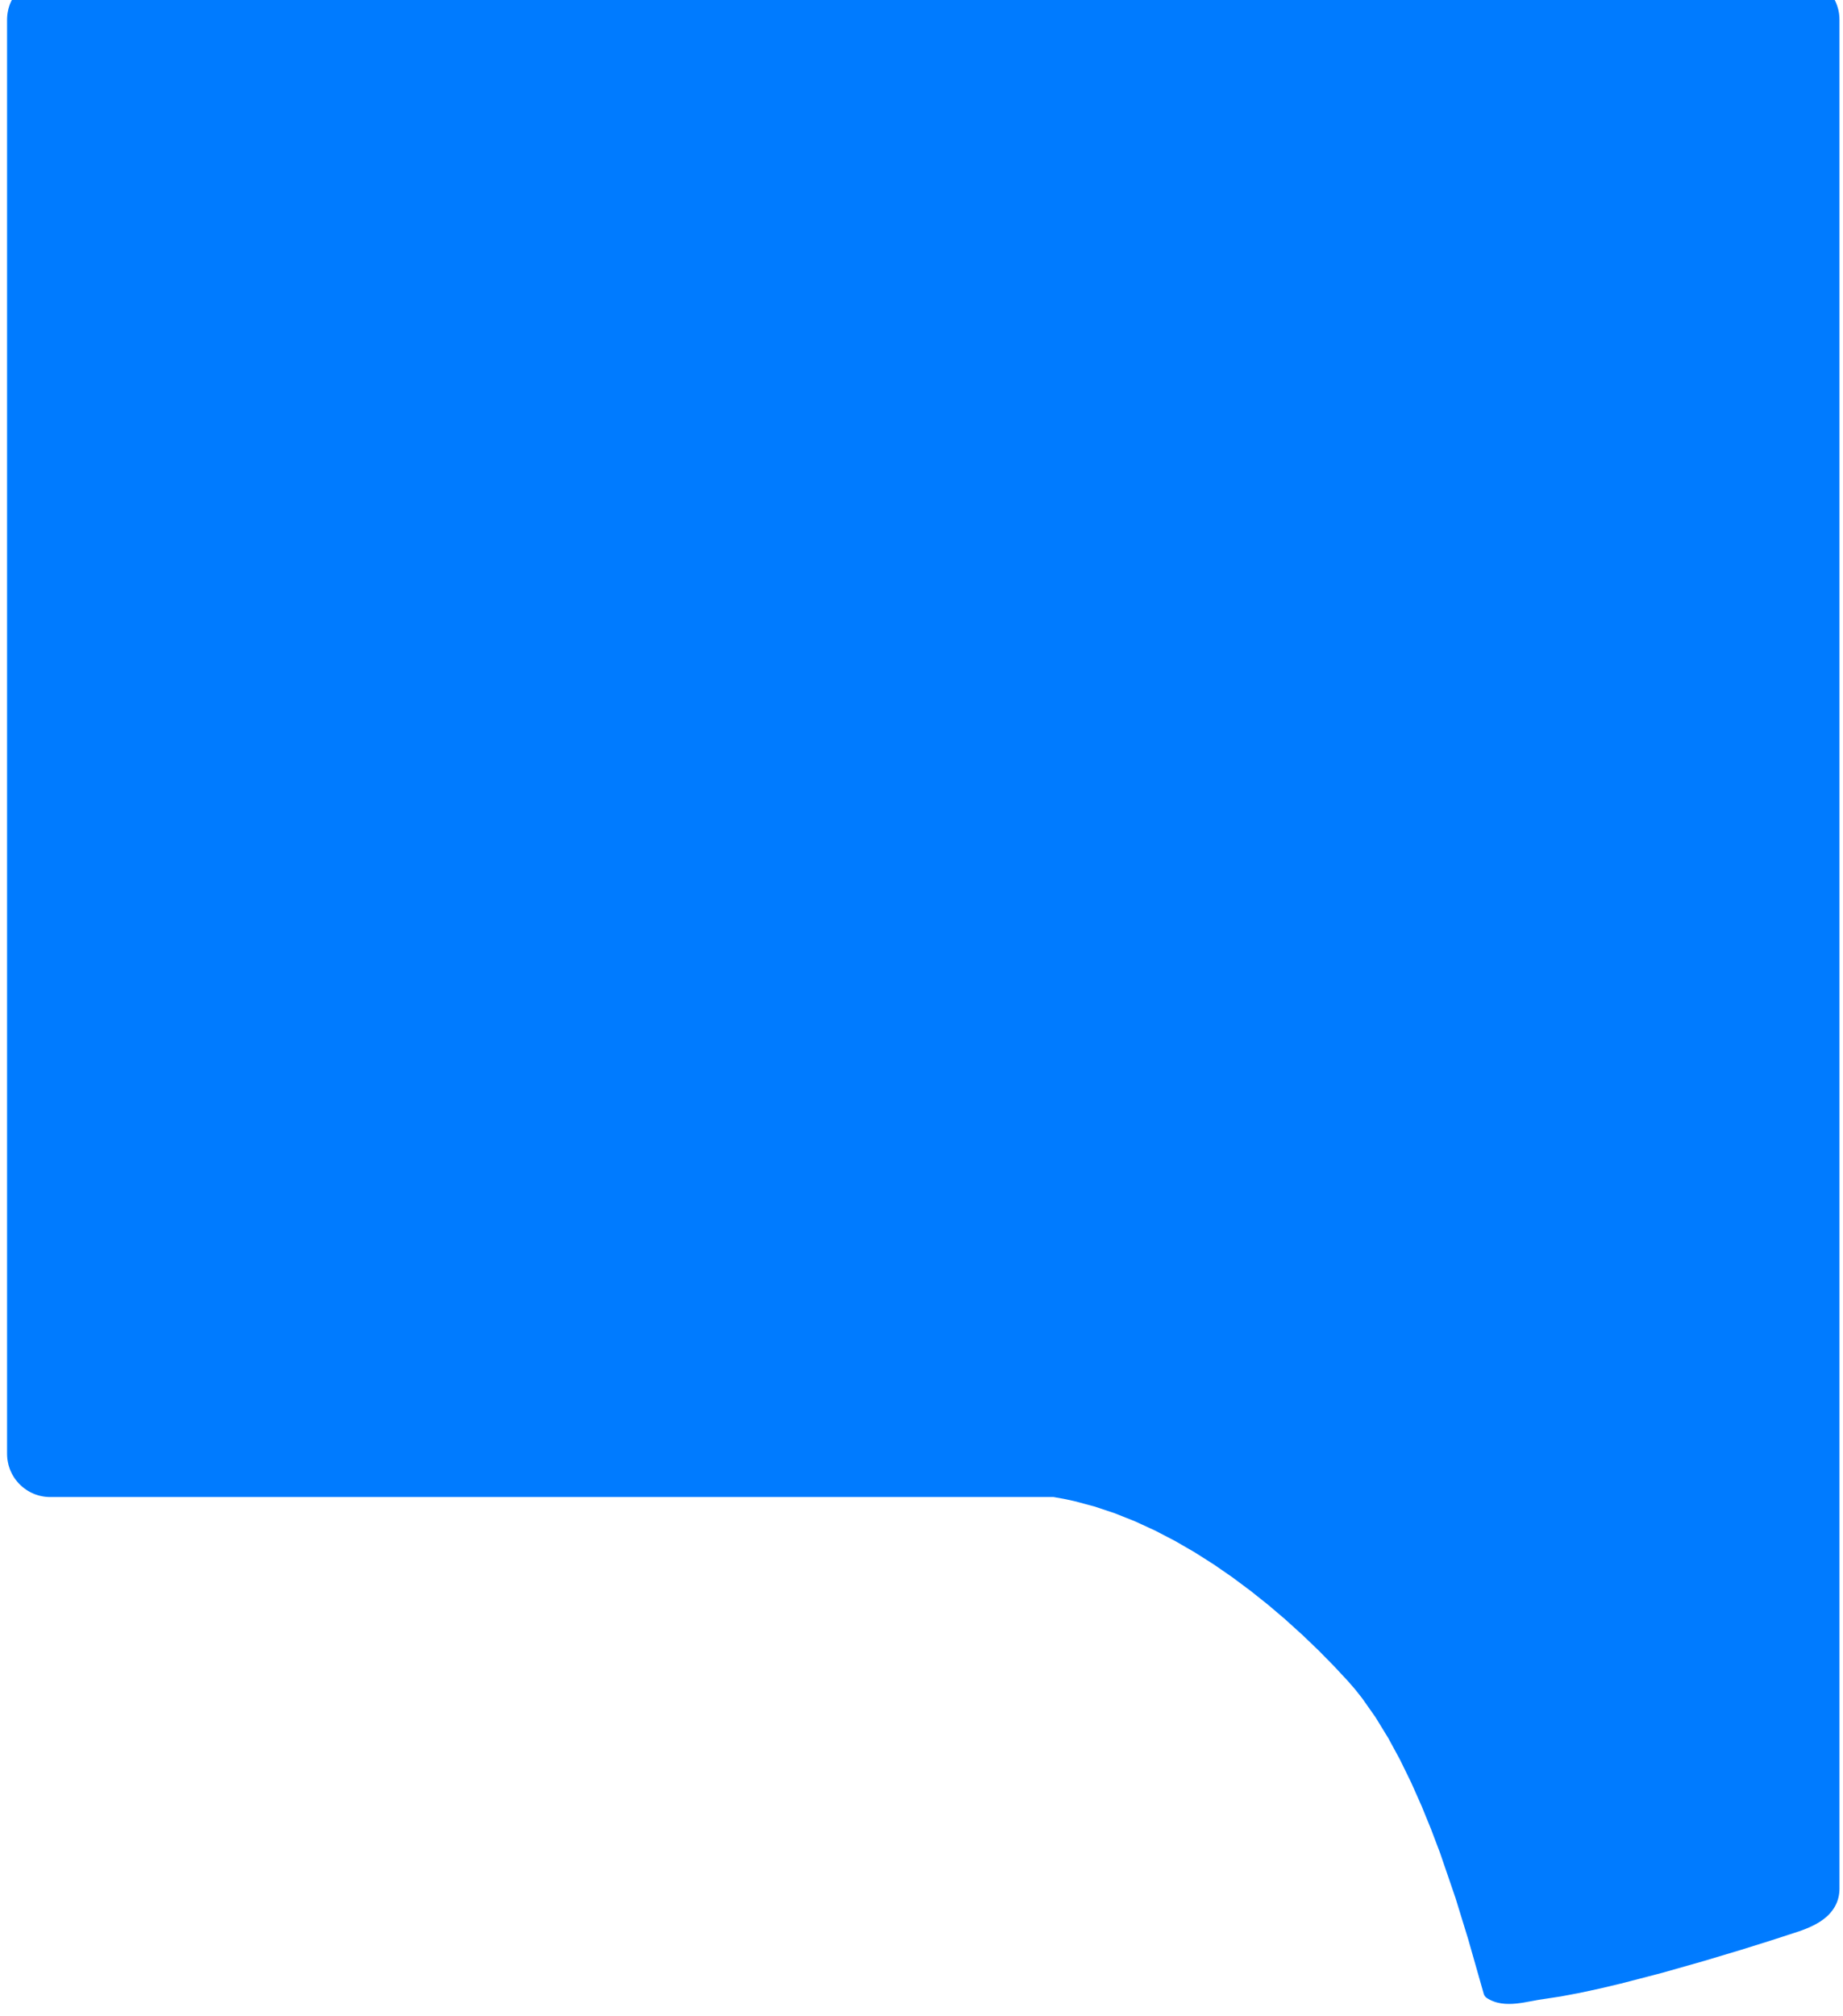 <?xml version="1.0" encoding="UTF-8" standalone="no"?>
<svg
   version="1.1"
   width="136.881mm"
   height="149.708mm"
   viewBox="0 0 136.881 149.708"
   id="svg55376"
   sodipodi:docname="genesys-baseplate.svg"
   inkscape:version="1.2.1 (9c6d41e410, 2022-07-14)"
   xmlns:inkscape="http://www.inkscape.org/namespaces/inkscape"
   xmlns:sodipodi="http://sodipodi.sourceforge.net/DTD/sodipodi-0.dtd"
   xmlns="http://www.w3.org/2000/svg"
   xmlns:svg="http://www.w3.org/2000/svg"
   xmlns:rdf="http://www.w3.org/1999/02/22-rdf-syntax-ns#"
   xmlns:cc="http://creativecommons.org/ns#"
   xmlns:dc="http://purl.org/dc/elements/1.1/">
  <defs
     id="defs55380" />
  <sodipodi:namedview
     id="namedview55378"
     pagecolor="#ffffff"
     bordercolor="#000000"
     borderopacity="0.25"
     inkscape:showpageshadow="2"
     inkscape:pageopacity="0.0"
     inkscape:pagecheckerboard="0"
     inkscape:deskcolor="#d1d1d1"
     inkscape:document-units="mm"
     showgrid="false"
     inkscape:zoom="1.0939594"
     inkscape:cx="333.19337"
     inkscape:cy="144.4295"
     inkscape:window-width="2048"
     inkscape:window-height="1209"
     inkscape:window-x="456"
     inkscape:window-y="1432"
     inkscape:window-maximized="1"
     inkscape:current-layer="svg55376" />
  <title
     id="title53934">SVG Image created as genesys-User_Eco2.svg date 2023/04/02 23:00:45 </title>
  <desc
     id="desc53936">Image generated by PCBNEW </desc>
  <path
     id="path68504"
     style="display:inline;fill:#007bff;fill-opacity:1;stroke:none;stroke-width:1.005"
     inkscape:label="baseplate"
     d="m 3.725,-1.745 -0.138,0.004 a 0.543,0.543 0 0 0 -0.043,0.003 l -0.1,0.007 a 0.543,0.543 0 0 0 -0.047,0.004 l -0.12,0.016 a 0.543,0.543 0 0 0 -0.007,0.001 l -0.008,0.001 a 0.543,0.543 0 0 0 -0.005,0.001 0.543,0.543 0 0 0 -0.023,0.003 l -0.131,0.023 a 0.543,0.543 0 0 0 -0.017,0.004 0.543,0.543 0 0 0 -0.011,0.002 l -0.099,0.023 a 0.543,0.543 0 0 0 -0.057,0.012 l -0.125,0.037 a 0.543,0.543 0 0 0 -0.01,0.003 0.543,0.543 0 0 0 -0.016,0.005 l -0.125,0.041 a 0.543,0.543 0 0 0 -0.044,0.017 l -0.102,0.039 a 0.543,0.543 0 0 0 -0.049,0.023 l -0.094,0.042 a 0.543,0.543 0 0 0 -0.039,0.02 l -0.08,0.04 a 0.543,0.543 0 0 0 -0.043,0.022 l -0.098,0.056 a 0.543,0.543 0 0 0 -0.002,0.002 l -0.011,0.006 a 0.543,0.543 0 0 0 -0.023,0.014 l -0.081,0.053 a 0.543,0.543 0 0 0 -0.05,0.031 l -0.104,0.074 a 0.543,0.543 0 0 0 -0.006,0.005 0.543,0.543 0 0 0 -0.015,0.011 l -0.078,0.062 a 0.543,0.543 0 0 0 -0.044,0.034 l -0.096,0.084 a 0.543,0.543 0 0 0 -0.003,0.003 0.543,0.543 0 0 0 -0.017,0.014 l -0.091,0.088 a 0.543,0.543 0 0 0 -0.01,0.01 0.543,0.543 0 0 0 -0.01,0.01 0.543,0.543 0 0 0 -0.01,0.011 l -0.078,0.081 a 0.543,0.543 0 0 0 -0.014,0.017 0.543,0.543 0 0 0 -0.003,0.003 0.543,0.543 0 0 0 -0.011,0.012 l -0.073,0.083 a 0.543,0.543 0 0 0 -0.034,0.044 l -0.061,0.077 a 0.543,0.543 0 0 0 -0.011,0.015 0.543,0.543 0 0 0 -0.005,0.006 0.543,0.543 0 0 0 -0.009,0.013 l -0.065,0.09 a 0.543,0.543 0 0 0 -0.032,0.052 l -0.052,0.079 a 0.543,0.543 0 0 0 -0.011,0.018 0.543,0.543 0 0 0 -0.003,0.005 l -0.006,0.011 a 0.543,0.543 0 0 0 -0.002,0.003 l -0.056,0.098 a 0.543,0.543 0 0 0 -0.022,0.043 l -0.04,0.08 a 0.543,0.543 0 0 0 -5.1676e-4,0.001 l -0.007,0.014 a 0.543,0.543 0 0 0 -0.012,0.023 l -0.042,0.094 a 0.543,0.543 0 0 0 -0.023,0.049 l -0.039,0.102 a 0.543,0.543 0 0 0 -0.017,0.044 l -0.041,0.125 a 0.543,0.543 0 0 0 -0.005,0.016 0.543,0.543 0 0 0 -0.003,0.01 l -0.037,0.125 a 0.543,0.543 0 0 0 -0.013,0.059 l -0.022,0.097 a 0.543,0.543 0 0 0 -0.002,0.011 0.543,0.543 0 0 0 -0.004,0.017 l -0.023,0.131 a 0.543,0.543 0 0 0 -0.003,0.023 0.543,0.543 0 0 0 -0.001,0.005 l -0.001,0.008 a 0.543,0.543 0 0 0 -0.001,0.009 l -0.016,0.118 a 0.543,0.543 0 0 0 -0.004,0.047 l -0.007,0.099 a 0.543,0.543 0 0 0 -5.1677e-4,0.008 l -5.1676e-4,0.009 a 0.543,0.543 0 0 0 0,0.004 0.543,0.543 0 0 0 -0.002,0.023 l -0.004,0.138 a 0.543,0.543 0 0 0 0,0.011 0.543,0.543 0 0 0 0,5.168e-4 V 107.947 a 0.543,0.543 0 0 0 0,5.1e-4 0.543,0.543 0 0 0 0,0.011 l 0.004,0.138 a 0.543,0.543 0 0 0 0.002,0.023 0.543,0.543 0 0 0 0,0.005 l 0.001,0.011 a 0.543,0.543 0 0 0 0,0.005 l 0.007,0.099 a 0.543,0.543 0 0 0 0.004,0.047 l 0.016,0.118 a 0.543,0.543 0 0 0 0.002,0.012 l 5.1676e-4,0.004 a 0.543,0.543 0 0 0 5.1677e-4,0.004 0.543,0.543 0 0 0 0.004,0.024 l 0.023,0.131 a 0.543,0.543 0 0 0 0.004,0.017 0.543,0.543 0 0 0 0.002,0.011 l 0.023,0.1 a 0.543,0.543 0 0 0 0.012,0.057 l 0.037,0.125 a 0.543,0.543 0 0 0 0.003,0.009 0.543,0.543 0 0 0 0.005,0.017 l 0.041,0.125 a 0.543,0.543 0 0 0 0.017,0.044 l 0.039,0.102 a 0.543,0.543 0 0 0 0.024,0.052 l 0.041,0.09 a 0.543,0.543 0 0 0 0.021,0.042 l 0.037,0.073 a 0.543,0.543 0 0 0 0.024,0.047 l 0.064,0.111 a 0.543,0.543 0 0 0 0.003,0.005 0.543,0.543 0 0 0 0.011,0.018 l 0.051,0.079 a 0.543,0.543 0 0 0 0.033,0.053 l 0.074,0.103 a 0.543,0.543 0 0 0 0.016,0.022 l 0.063,0.077 a 0.543,0.543 0 0 0 0.033,0.043 l 0.084,0.096 a 0.543,0.543 0 0 0 0.003,0.003 0.543,0.543 0 0 0 0.014,0.017 l 0.088,0.092 a 0.543,0.543 0 0 0 0.017,0.016 0.543,0.543 0 0 0 0.003,0.003 0.543,0.543 0 0 0 0.011,0.01 l 0.081,0.077 a 0.543,0.543 0 0 0 0.017,0.015 0.543,0.543 0 0 0 0.003,0.003 0.543,0.543 0 0 0 0.012,0.011 l 0.083,0.073 a 0.543,0.543 0 0 0 0.046,0.035 l 0.075,0.06 a 0.543,0.543 0 0 0 0.015,0.011 0.543,0.543 0 0 0 0.006,0.005 0.543,0.543 0 0 0 0.013,0.009 l 0.09,0.065 a 0.543,0.543 0 0 0 0.054,0.034 l 0.076,0.05 a 0.543,0.543 0 0 0 0.018,0.011 0.543,0.543 0 0 0 0.005,0.003 0.543,0.543 0 0 0 0.013,0.008 l 0.098,0.057 a 0.543,0.543 0 0 0 0.048,0.024 l 0.075,0.038 a 0.543,0.543 0 0 0 0.01,0.006 l 0.006,0.003 a 0.543,0.543 0 0 0 0.003,0.001 0.543,0.543 0 0 0 0.021,0.01 l 0.094,0.042 a 0.543,0.543 0 0 0 0.049,0.023 l 0.121,0.047 a 0.543,0.543 0 0 0 0.001,5.2e-4 0.543,0.543 0 0 0 0.024,0.009 l 0.125,0.041 a 0.543,0.543 0 0 0 0.01,0.003 0.543,0.543 0 0 0 0.015,0.005 l 0.125,0.037 a 0.543,0.543 0 0 0 0.063,0.014 l 0.076,0.017 a 0.543,0.543 0 0 0 0.014,0.004 l 0.003,5.2e-4 a 0.543,0.543 0 0 0 0.003,5.2e-4 0.543,0.543 0 0 0 0.025,0.005 l 0.131,0.024 a 0.543,0.543 0 0 0 0.042,0.006 l 0.12,0.015 a 0.543,0.543 0 0 0 0.049,0.004 l 0.095,0.007 a 0.543,0.543 0 0 0 0.048,0.004 l 0.137,0.004 a 0.543,0.543 0 0 0 0.021,-5.2e-4 H 78.251 l 0.742,0.131 a 0.543,0.543 0 0 0 0.004,5.2e-4 l 0.761,0.163 a 0.543,0.543 0 0 0 0.005,5.2e-4 l 1.521,0.406 1.496,0.498 1.523,0.607 1.492,0.687 1.468,0.763 1.45,0.838 1.432,0.908 1.38,0.953 1.367,1.019 a 0.543,0.543 0 0 0 0.008,0.005 l 1.312,1.047 a 0.543,0.543 0 0 0 10e-4,10e-4 l 1.254,1.066 a 0.543,0.543 0 0 0 0.012,0.013 l 1.248,1.129 a 0.543,0.543 0 0 0 0.006,0.005 l 1.181,1.133 1.135,1.152 a 0.543,0.543 0 0 0 0.005,0.005 l 1.075,1.154 a 0.543,0.543 0 0 0 0.003,0.003 l 0.509,0.588 a 0.543,0.543 0 0 0 0.002,0.003 l 0.52,0.655 0.993,1.412 0.942,1.536 a 0.543,0.543 0 0 0 0.002,0.002 l 0.88,1.621 0.828,1.695 a 0.543,0.543 0 0 0 0.005,0.008 l 0.767,1.728 a 0.543,0.543 0 0 0 0.003,0.006 l 0.705,1.726 a 0.543,0.543 0 0 0 0.003,0.01 l 0.659,1.737 a 0.543,0.543 0 0 0 0.001,0.003 l 1.15,3.352 a 0.543,0.543 0 0 0 0.002,0.008 l 0.928,3.014 a 0.543,0.543 0 0 0 0.003,0.007 l 1.165,4.09 a 0.543,0.543 0 0 0 0.004,0.011 0.543,0.543 0 0 0 0.018,0.05 0.543,0.543 0 0 0 0.011,0.024 0.543,0.543 0 0 0 0.026,0.049 0.543,0.543 0 0 0 0.01,0.015 0.543,0.543 0 0 0 0.039,0.052 0.543,0.543 0 0 0 0.006,0.006 0.543,0.543 0 0 0 0.043,0.044 0.543,0.543 0 0 0 0.01,0.01 0.543,0.543 0 0 0 5.1e-4,5.1e-4 0.543,0.543 0 0 0 0.068,0.051 l 0.087,0.053 a 0.543,0.543 0 0 0 0.044,0.027 l 0.089,0.047 a 0.543,0.543 0 0 0 0.044,0.023 l 0.105,0.049 a 0.543,0.543 0 0 0 0.05,0.02 l 0.089,0.035 a 0.543,0.543 0 0 0 0.046,0.015 l 0.092,0.032 a 0.543,0.543 0 0 0 0.048,0.013 l 0.071,0.019 a 0.543,0.543 0 0 0 0.061,0.016 l 0.23,0.045 a 0.543,0.543 0 0 0 0.072,0.009 l 0.211,0.023 a 0.543,0.543 0 0 0 0.052,0.003 l 0.229,0.007 a 0.543,0.543 0 0 0 0.043,0 l 0.238,-0.006 a 0.543,0.543 0 0 0 0.059,-0.005 l 0.219,-0.017 a 0.543,0.543 0 0 0 0.044,-0.005 l 0.203,-0.025 a 0.543,0.543 0 0 0 0.017,-0.002 l 0.01,-10e-4 a 0.543,0.543 0 0 0 0.015,-0.002 l 0.254,-0.037 a 0.543,0.543 0 0 0 0.053,-0.011 l 0.455,-0.081 a 0.543,0.543 0 0 0 0.019,-0.003 l 0.492,-0.091 0.234,-0.039 0.242,-0.035 a 0.543,0.543 0 0 0 0.044,-0.008 l 1.231,-0.187 a 0.543,0.543 0 0 0 0.02,-0.004 l 0.011,-0.002 a 0.543,0.543 0 0 0 0.005,-0.001 l 1.368,-0.257 a 0.543,0.543 0 0 0 0.049,-0.012 l 1.438,-0.309 a 0.543,0.543 0 0 0 0.01,-0.002 l 1.506,-0.358 a 0.543,0.543 0 0 0 0.037,-0.007 l 3.129,-0.814 a 0.543,0.543 0 0 0 0.045,-0.014 l 3.009,-0.854 a 0.543,0.543 0 0 0 0.008,-0.002 l 2.74,-0.822 a 0.543,0.543 0 0 0 0.006,-0.002 l 0.017,-0.005 a 0.543,0.543 0 0 0 5.2e-4,0 l 2.208,-0.692 a 0.543,0.543 0 0 0 0.006,-0.002 l 2.008,-0.653 a 0.543,0.543 0 0 0 0.043,-0.013 l 0.26,-0.092 a 0.543,0.543 0 0 0 0.042,-0.017 l 0.227,-0.087 a 0.543,0.543 0 0 0 0.044,-0.019 l 0.202,-0.085 a 0.543,0.543 0 0 0 0.041,-0.017 l 0.223,-0.106 a 0.543,0.543 0 0 0 0.017,-0.008 0.543,0.543 0 0 0 0.023,-0.011 l 0.233,-0.123 a 0.543,0.543 0 0 0 0.044,-0.026 l 0.181,-0.107 a 0.543,0.543 0 0 0 0.048,-0.029 l 0.207,-0.143 a 0.543,0.543 0 0 0 0.049,-0.038 l 0.072,-0.054 a 0.543,0.543 0 0 0 0.039,-0.033 l 0.07,-0.057 a 0.543,0.543 0 0 0 0.032,-0.028 l 0.056,-0.05 a 0.543,0.543 0 0 0 0.019,-0.017 0.543,0.543 0 0 0 0.01,-0.01 0.543,0.543 0 0 0 0.007,-0.006 l 0.086,-0.084 a 0.543,0.543 0 0 0 0.043,-0.048 l 0.043,-0.046 a 0.543,0.543 0 0 0 0.011,-0.012 0.543,0.543 0 0 0 0.013,-0.015 0.543,0.543 0 0 0 0.005,-0.005 l 0.076,-0.09 a 0.543,0.543 0 0 0 0.017,-0.022 l 0.001,-10e-4 a 0.543,0.543 0 0 0 0.008,-0.011 l 0.053,-0.069 a 0.543,0.543 0 0 0 0.01,-0.012 0.543,0.543 0 0 0 0.016,-0.022 l 0.053,-0.079 a 0.543,0.543 0 0 0 0.03,-0.044 l 0.055,-0.09 a 0.543,0.543 0 0 0 0.006,-0.01 0.543,0.543 0 0 0 0.015,-0.027 l 0.006,-0.01 a 0.543,0.543 0 0 0 0.002,-0.004 l 0.041,-0.079 a 0.543,0.543 0 0 0 0.006,-0.011 0.543,0.543 0 0 0 0.014,-0.027 l 0.051,-0.107 a 0.543,0.543 0 0 0 0.019,-0.045 l 0.038,-0.097 a 0.543,0.543 0 0 0 0.018,-0.055 l 0.03,-0.089 a 0.543,0.543 0 0 0 0.018,-0.07 l 0.019,-0.07 a 0.543,0.543 0 0 0 0.003,-0.01 0.543,0.543 0 0 0 0.003,-0.014 0.543,0.543 0 0 0 0.005,-0.018 l 0.025,-0.123 a 0.543,0.543 0 0 0 0.009,-0.065 l 0.015,-0.093 a 0.543,0.543 0 0 0 0.005,-0.066 l 0.008,-0.085 a 0.543,0.543 0 0 0 0.001,-0.013 0.543,0.543 0 0 0 0.002,-0.029 l 0.004,-0.137 a 0.543,0.543 0 0 0 0,-0.029 V 1.467 a 0.543,0.543 0 0 0 -0.002,-0.007 0.543,0.543 0 0 0 0,-0.005 l -0.002,-0.123 a 0.543,0.543 0 0 0 0,-0.014 0.543,0.543 0 0 0 0,-5.168e-4 0.543,0.543 0 0 0 -0.002,-0.028 0.543,0.543 0 0 0 -0.002,-0.02 l -0.008,-0.117 a 0.543,0.543 0 0 0 -0.007,-0.054 l -0.01,-0.091 a 0.543,0.543 0 0 0 -0.006,-0.043 l -0.023,-0.13 a 0.543,0.543 0 0 0 0,-0.001 0.543,0.543 0 0 0 -0.003,-0.013 0.543,0.543 0 0 0 -0.003,-0.014 l -0.003,-0.014 a 0.543,0.543 0 0 0 -10e-4,-0.003 l -0.025,-0.112 a 0.543,0.543 0 0 0 -0.015,-0.052 l -0.028,-0.098 a 0.543,0.543 0 0 0 -0.002,-0.005 0.543,0.543 0 0 0 -0.003,-0.009 0.543,0.543 0 0 0 -0.004,-0.013 l -0.041,-0.125 a 0.543,0.543 0 0 0 -0.005,-0.012 0.543,0.543 0 0 0 -0.005,-0.013 0.543,0.543 0 0 0 -0.009,-0.024 l -0.028,-0.069 a 0.543,0.543 0 0 0 -0.021,-0.054 l -0.053,-0.117 a 0.543,0.543 0 0 0 -0.005,-0.01 0.543,0.543 0 0 0 -0.007,-0.013 l -0.007,-0.014 a 0.543,0.543 0 0 0 -5.2e-4,-0.001 l -0.051,-0.1 a 0.543,0.543 0 0 0 -0.026,-0.046 l -0.042,-0.075 a 0.543,0.543 0 0 0 -0.022,-0.037 l -0.049,-0.074 a 0.543,0.543 0 0 0 -0.035,-0.056 l -0.065,-0.09 a 0.543,0.543 0 0 0 -0.006,-0.009 l -0.003,-0.003 a 0.543,0.543 0 0 0 -0.017,-0.023 l -0.06,-0.075 a 0.543,0.543 0 0 0 -0.036,-0.046 l -0.082,-0.094 a 0.543,0.543 0 0 0 -0.02,-0.022 l -0.077,-0.08 a 0.543,0.543 0 0 0 -0.006,-0.006 l -0.004,-0.004 a 0.543,0.543 0 0 0 -0.001,-0.001 0.543,0.543 0 0 0 -0.009,-0.009 0.543,0.543 0 0 0 -0.01,-0.01 0.543,0.543 0 0 0 -0.011,-0.01 l -0.081,-0.078 a 0.543,0.543 0 0 0 -0.009,-0.008 0.543,0.543 0 0 0 -0.003,-0.002 0.543,0.543 0 0 0 -0.008,-0.008 l -0.012,-0.011 a 0.543,0.543 0 0 0 -0.002,-0.001 l -0.084,-0.072 a 0.543,0.543 0 0 0 -0.008,-0.006 0.543,0.543 0 0 0 -0.008,-0.007 0.543,0.543 0 0 0 -0.003,-0.002 l -0.098,-0.078 a 0.543,0.543 0 0 0 -0.002,-0.002 0.543,0.543 0 0 0 -0.01,-0.007 0.543,0.543 0 0 0 -0.011,-0.008 l -0.105,-0.074 a 0.543,0.543 0 0 0 -0.022,-0.013 l -0.009,-0.006 a 0.543,0.543 0 0 0 -0.005,-0.003 l -0.092,-0.06 a 0.543,0.543 0 0 0 -0.001,-0.001 0.543,0.543 0 0 0 -0.011,-0.006 0.543,0.543 0 0 0 -0.007,-0.004 0.543,0.543 0 0 0 -0.006,-0.004 l -0.013,-0.008 a 0.543,0.543 0 0 0 -5.2e-4,0 l -0.098,-0.056 a 0.543,0.543 0 0 0 -0.01,-0.005 0.543,0.543 0 0 0 -0.013,-0.007 0.543,0.543 0 0 0 -0.021,-0.011 l -0.066,-0.033 a 0.543,0.543 0 0 0 -0.006,-0.004 l -0.007,-0.004 a 0.543,0.543 0 0 0 -0.038,-0.019 l -0.084,-0.037 a 0.543,0.543 0 0 0 -0.059,-0.027 l -0.106,-0.041 a 0.543,0.543 0 0 0 -0.04,-0.016 l -0.122,-0.04 a 0.543,0.543 0 0 0 -0.003,-0.001 0.543,0.543 0 0 0 -0.011,-0.004 0.543,0.543 0 0 0 -0.014,-0.004 l -0.127,-0.037 a 0.543,0.543 0 0 0 -0.051,-0.011 l -0.074,-0.017 a 0.543,0.543 0 0 0 -0.007,-0.002 l -0.007,-0.002 a 0.543,0.543 0 0 0 -0.042,-0.009 l -0.116,-0.02 a 0.543,0.543 0 0 0 -0.042,-0.007 l -0.135,-0.018 a 0.543,0.543 0 0 0 -0.049,-0.004 l -0.097,-0.007 a 0.543,0.543 0 0 0 -0.043,-0.003 l -0.141,-0.004 a 0.543,0.543 0 0 0 -0.012,0 0.543,0.543 0 0 0 -0.002,0 H 3.737 a 0.543,0.543 0 0 0 -5.168e-4,0 0.543,0.543 0 0 0 -0.011,0 z" />
  <circle
     style="display:inline;fill:#ff00ff;stroke-width:2"
     id="path64430"
     cx="143.924"
     cy="158.287"
     r="2.117"
     inkscape:label="marker" />
</svg>
